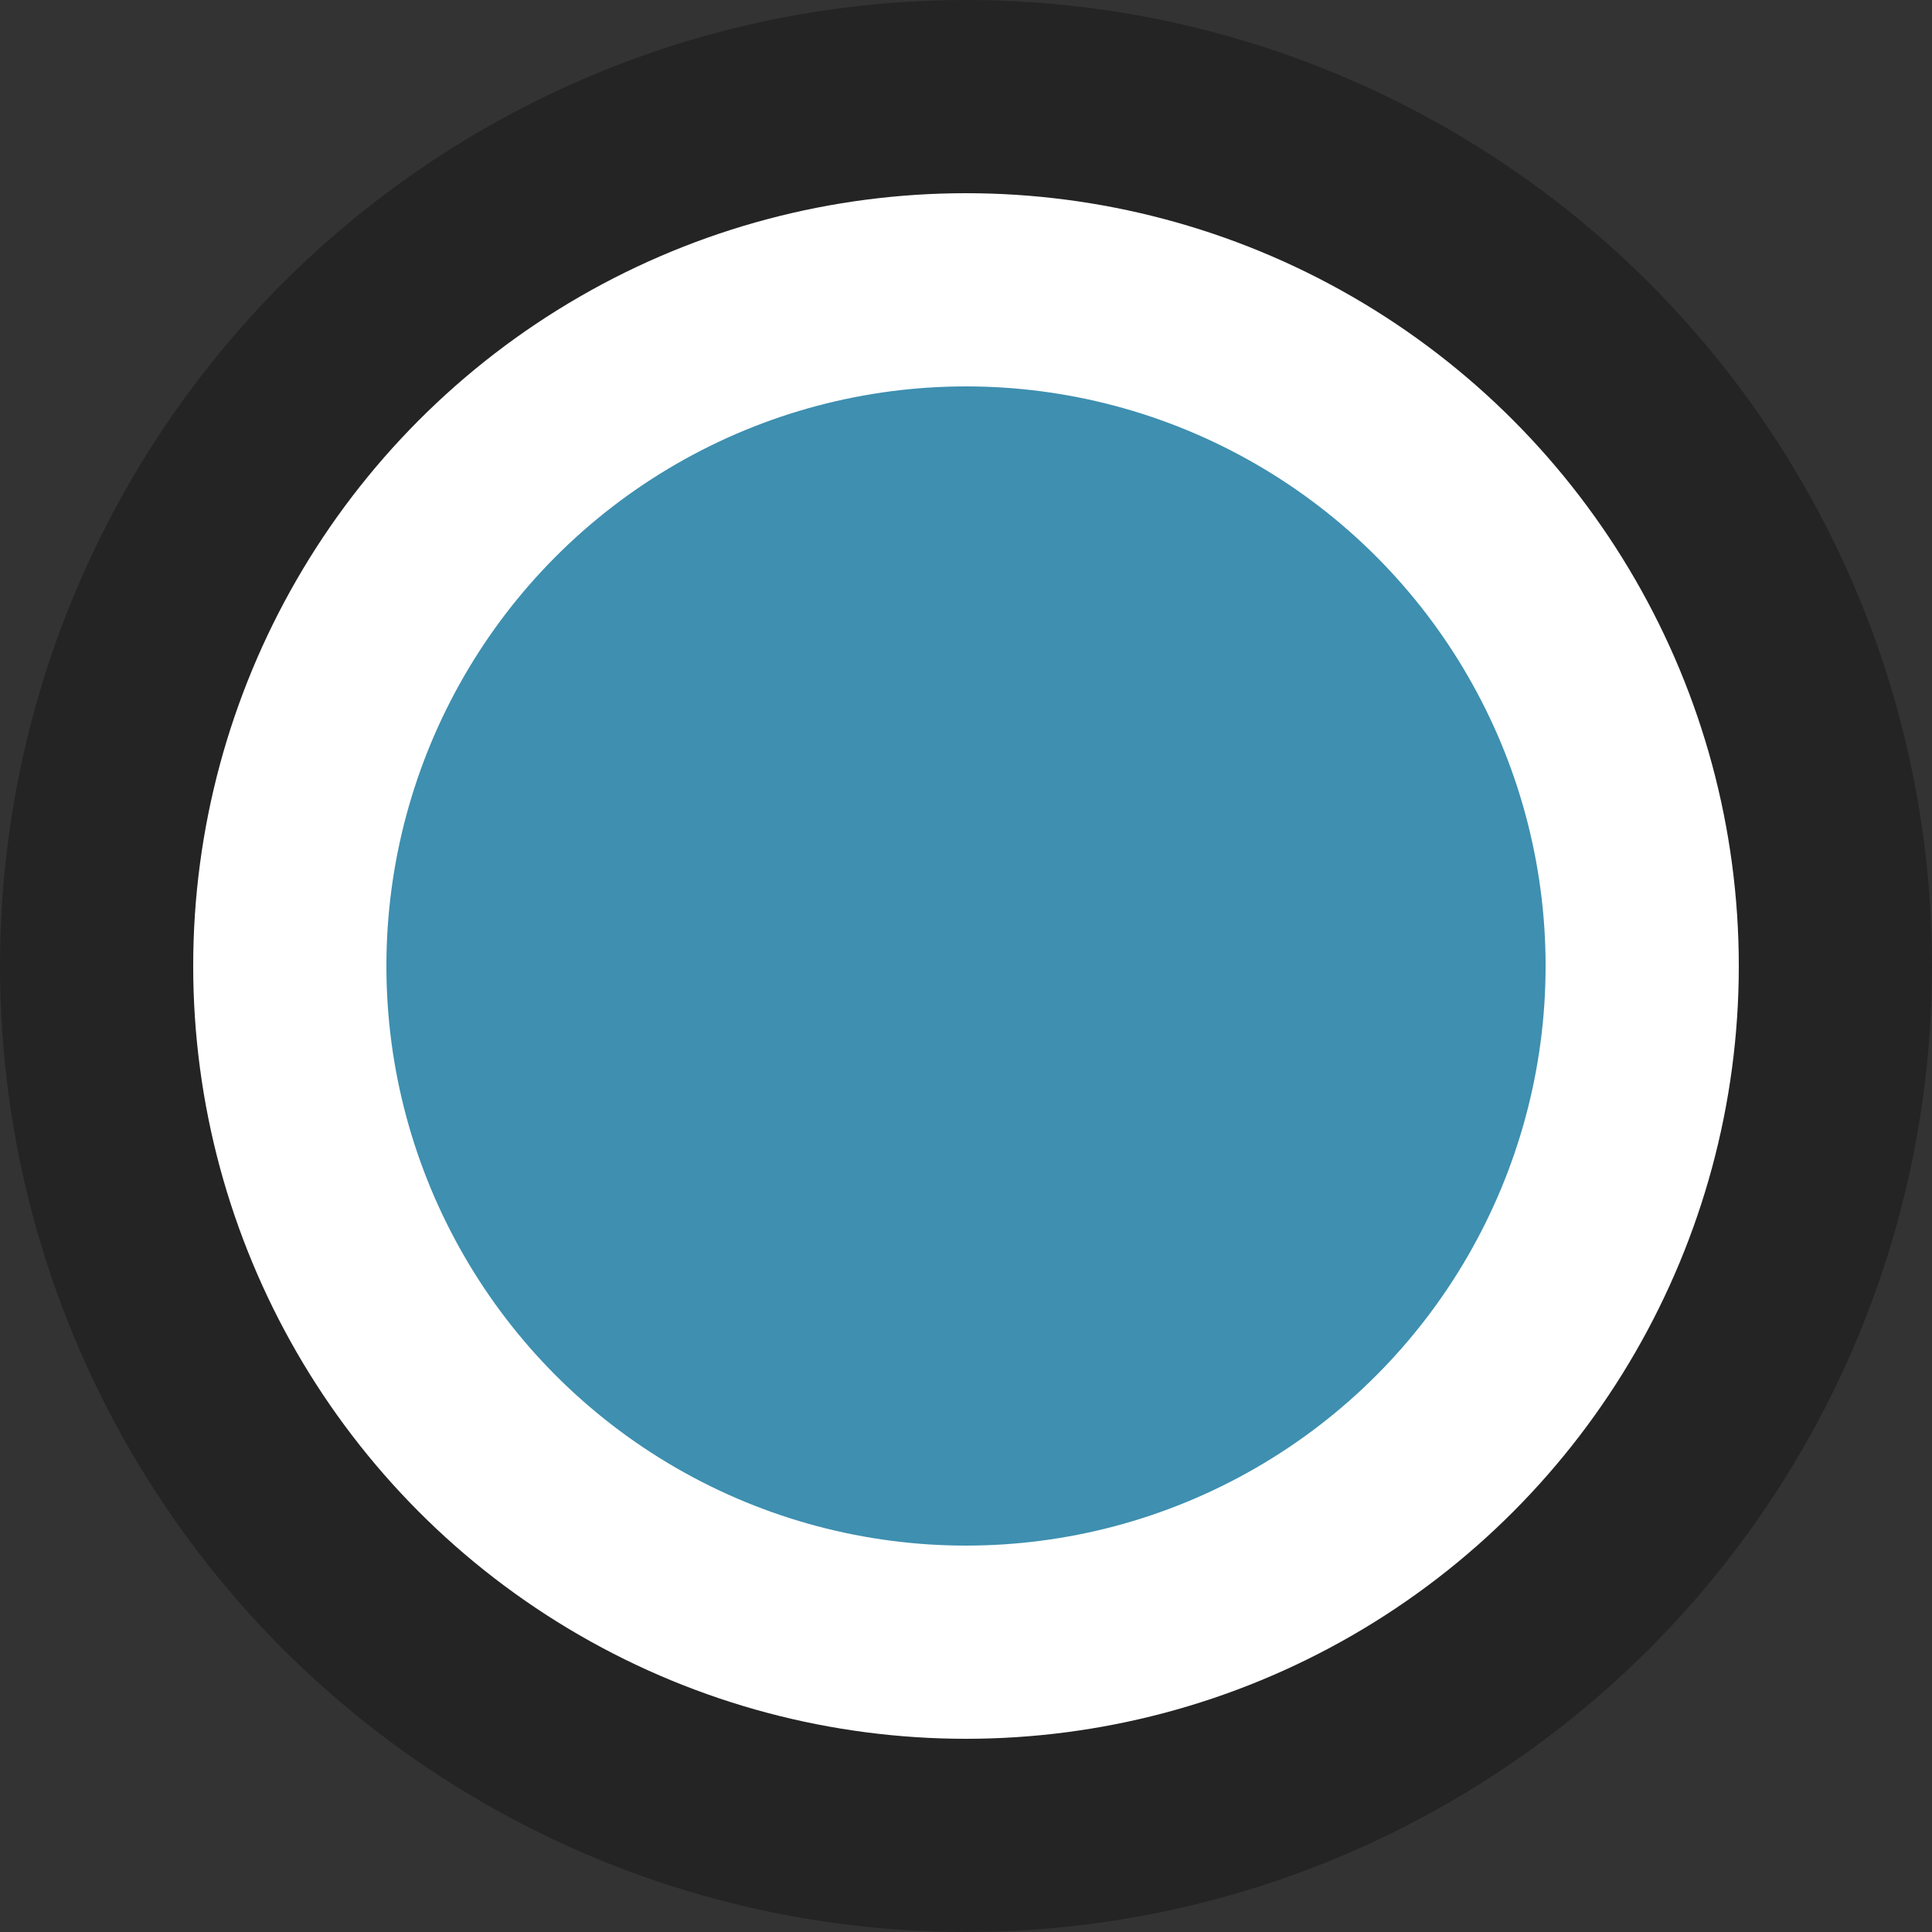 <svg height="10" viewBox="0 0 10 10" width="10" xmlns="http://www.w3.org/2000/svg"><rect x="0" y="0" width="10" height="10" fill="#333333" stroke="none"/><circle cx="5" cy="5" fill-opacity=".294" r="5"/><circle cx="5" cy="5" fill="#ffffff" r="4"/><circle cx="5" cy="5" fill="#3e8fb0" r="3"/></svg>